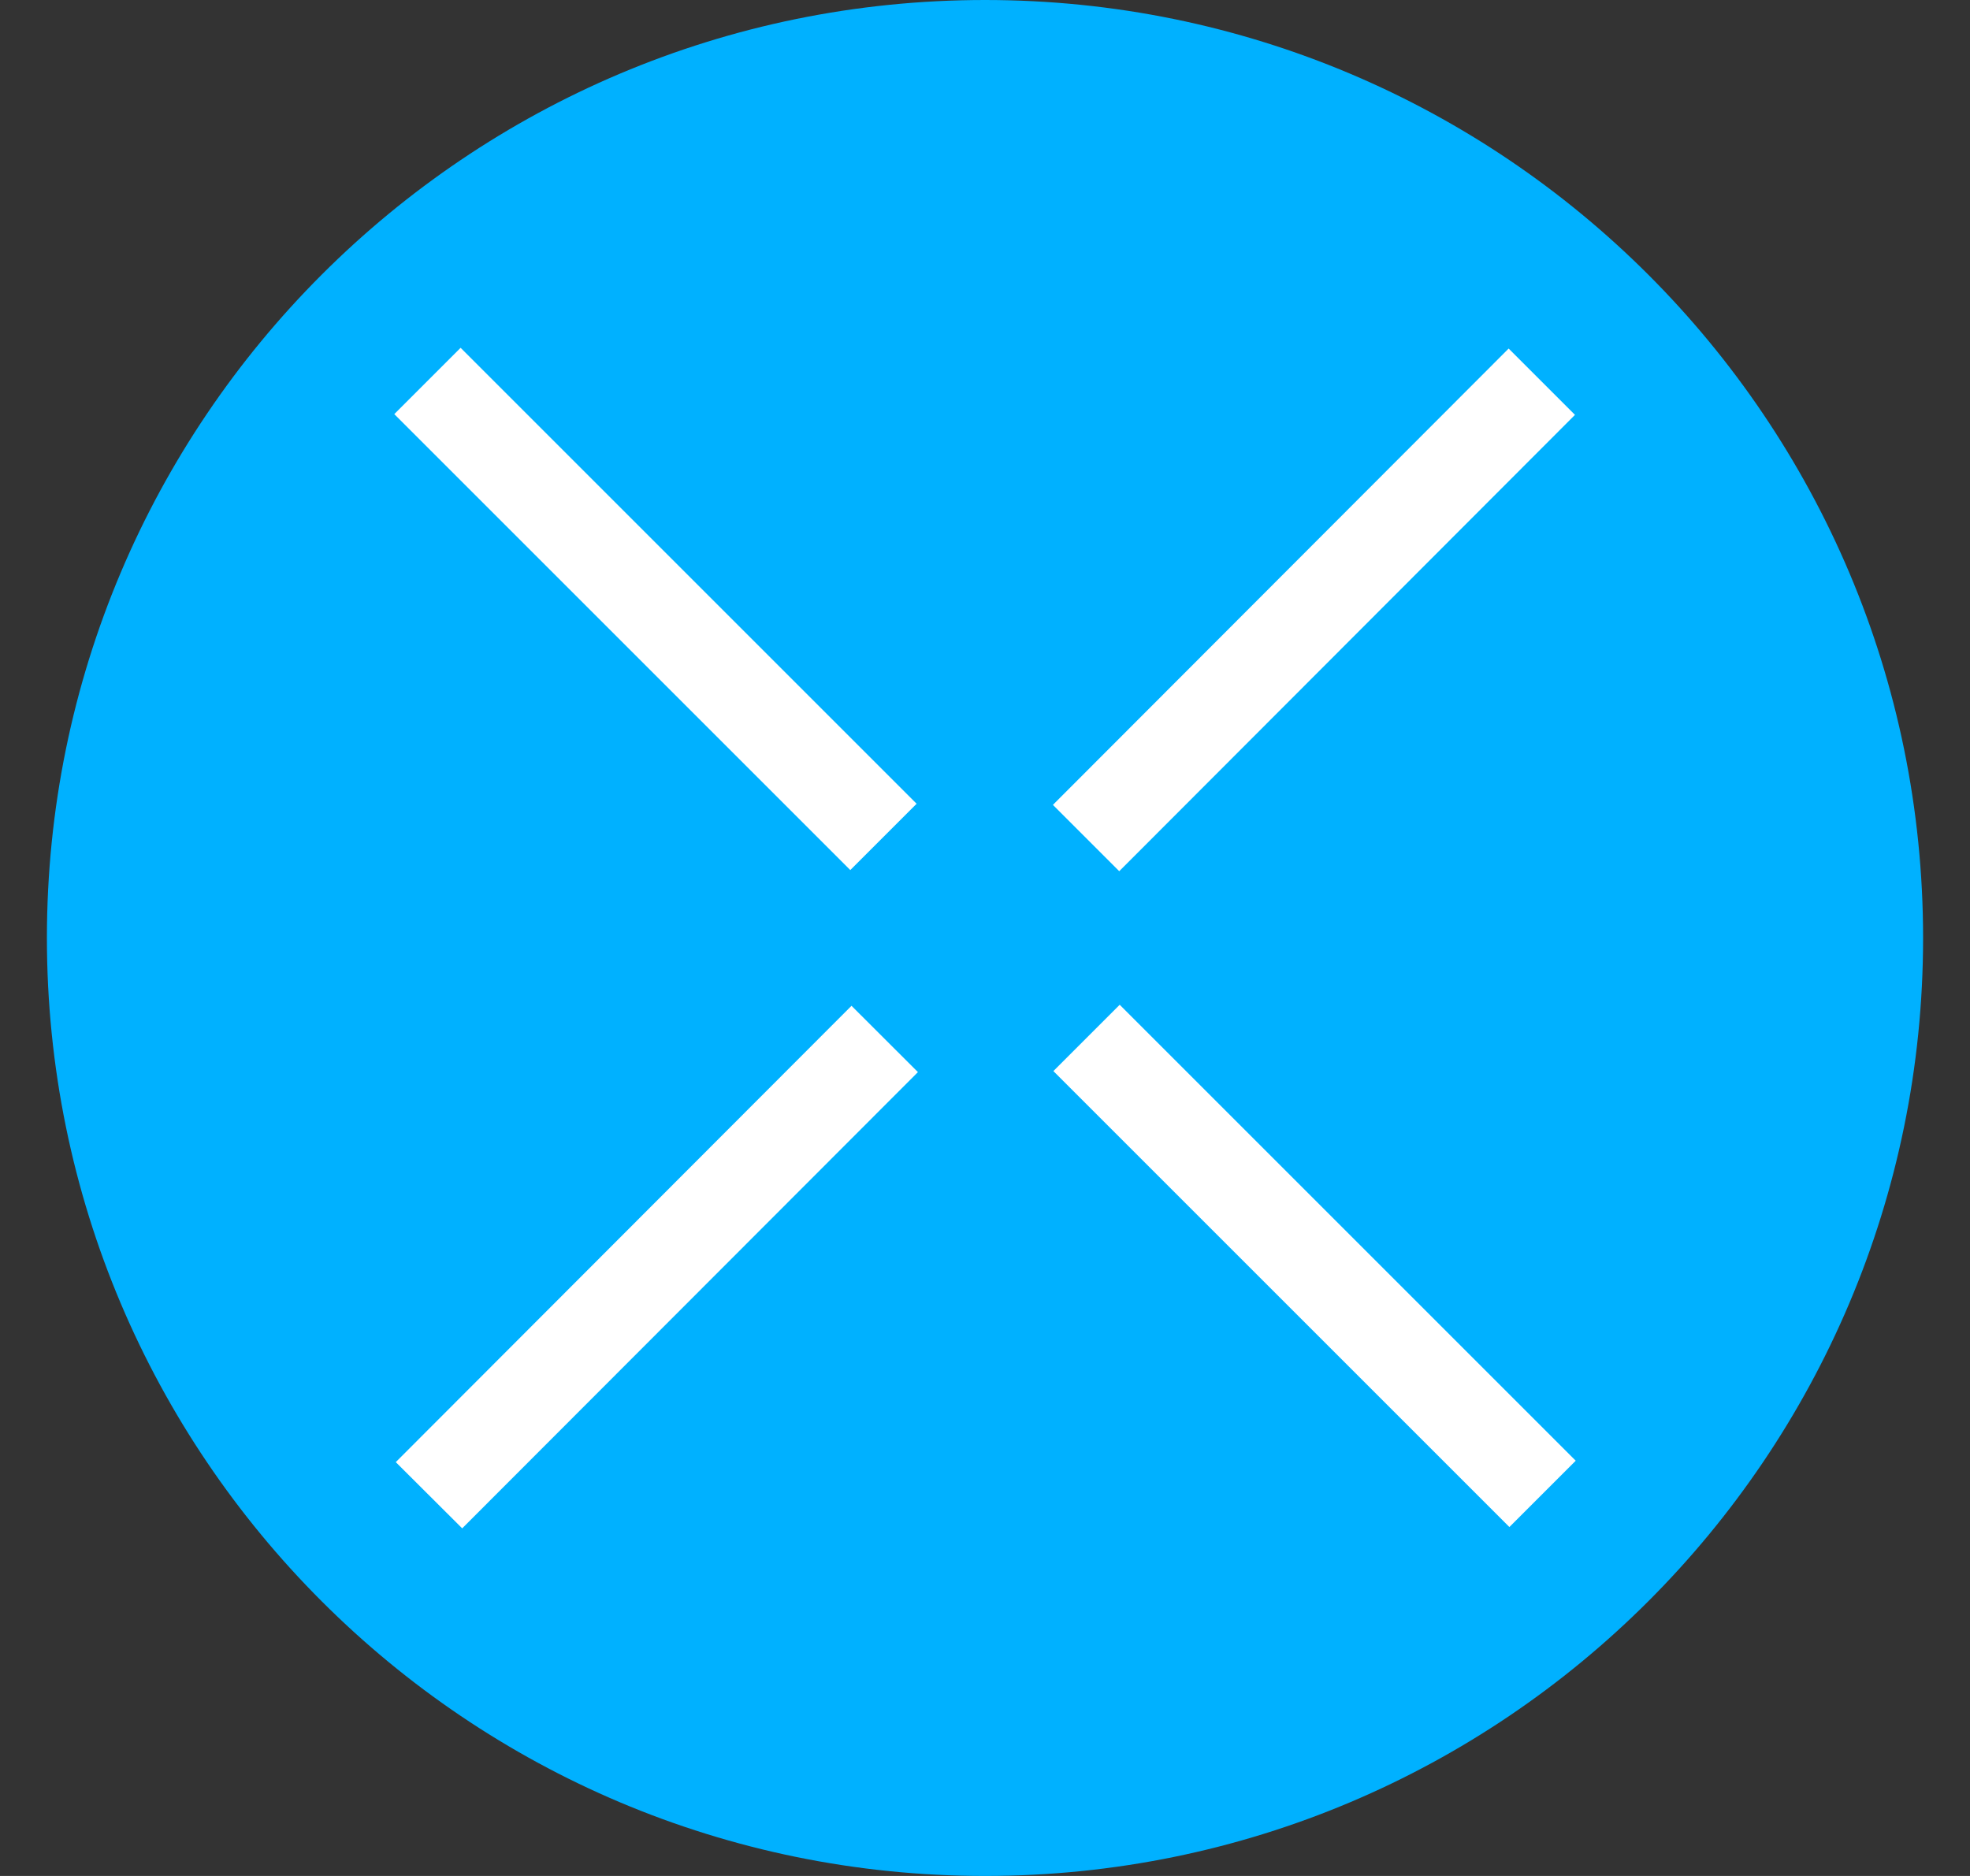 <svg width="21" height="20" viewBox="0 0 21 20" fill="none" xmlns="http://www.w3.org/2000/svg">
<rect x="0" y="0" width="21" height="20" fill="#333333" stroke="none"/>
<path d="M10.5 20C16.023 20 20.5 15.523 20.5 10C20.5 4.477 16.023 0 10.5 0C4.977 0 0.5 4.477 0.5 10C0.5 15.523 4.977 20 10.5 20Z" fill="#00B1FF"/>
<path d="M11.936 10.712L11.229 11.419L16.09 16.28L16.797 15.573L11.936 10.712Z" fill="white"/>
<path d="M4.91 3.708L4.203 4.415L9.064 9.276L9.771 8.569L4.91 3.708Z" fill="white"/>
<path d="M16.082 3.716L11.224 8.581L11.931 9.288L16.789 4.423L16.082 3.716Z" fill="white"/>
<path d="M9.077 10.723L4.219 15.588L4.927 16.294L9.785 11.43L9.077 10.723Z" fill="white"/>
</svg>
